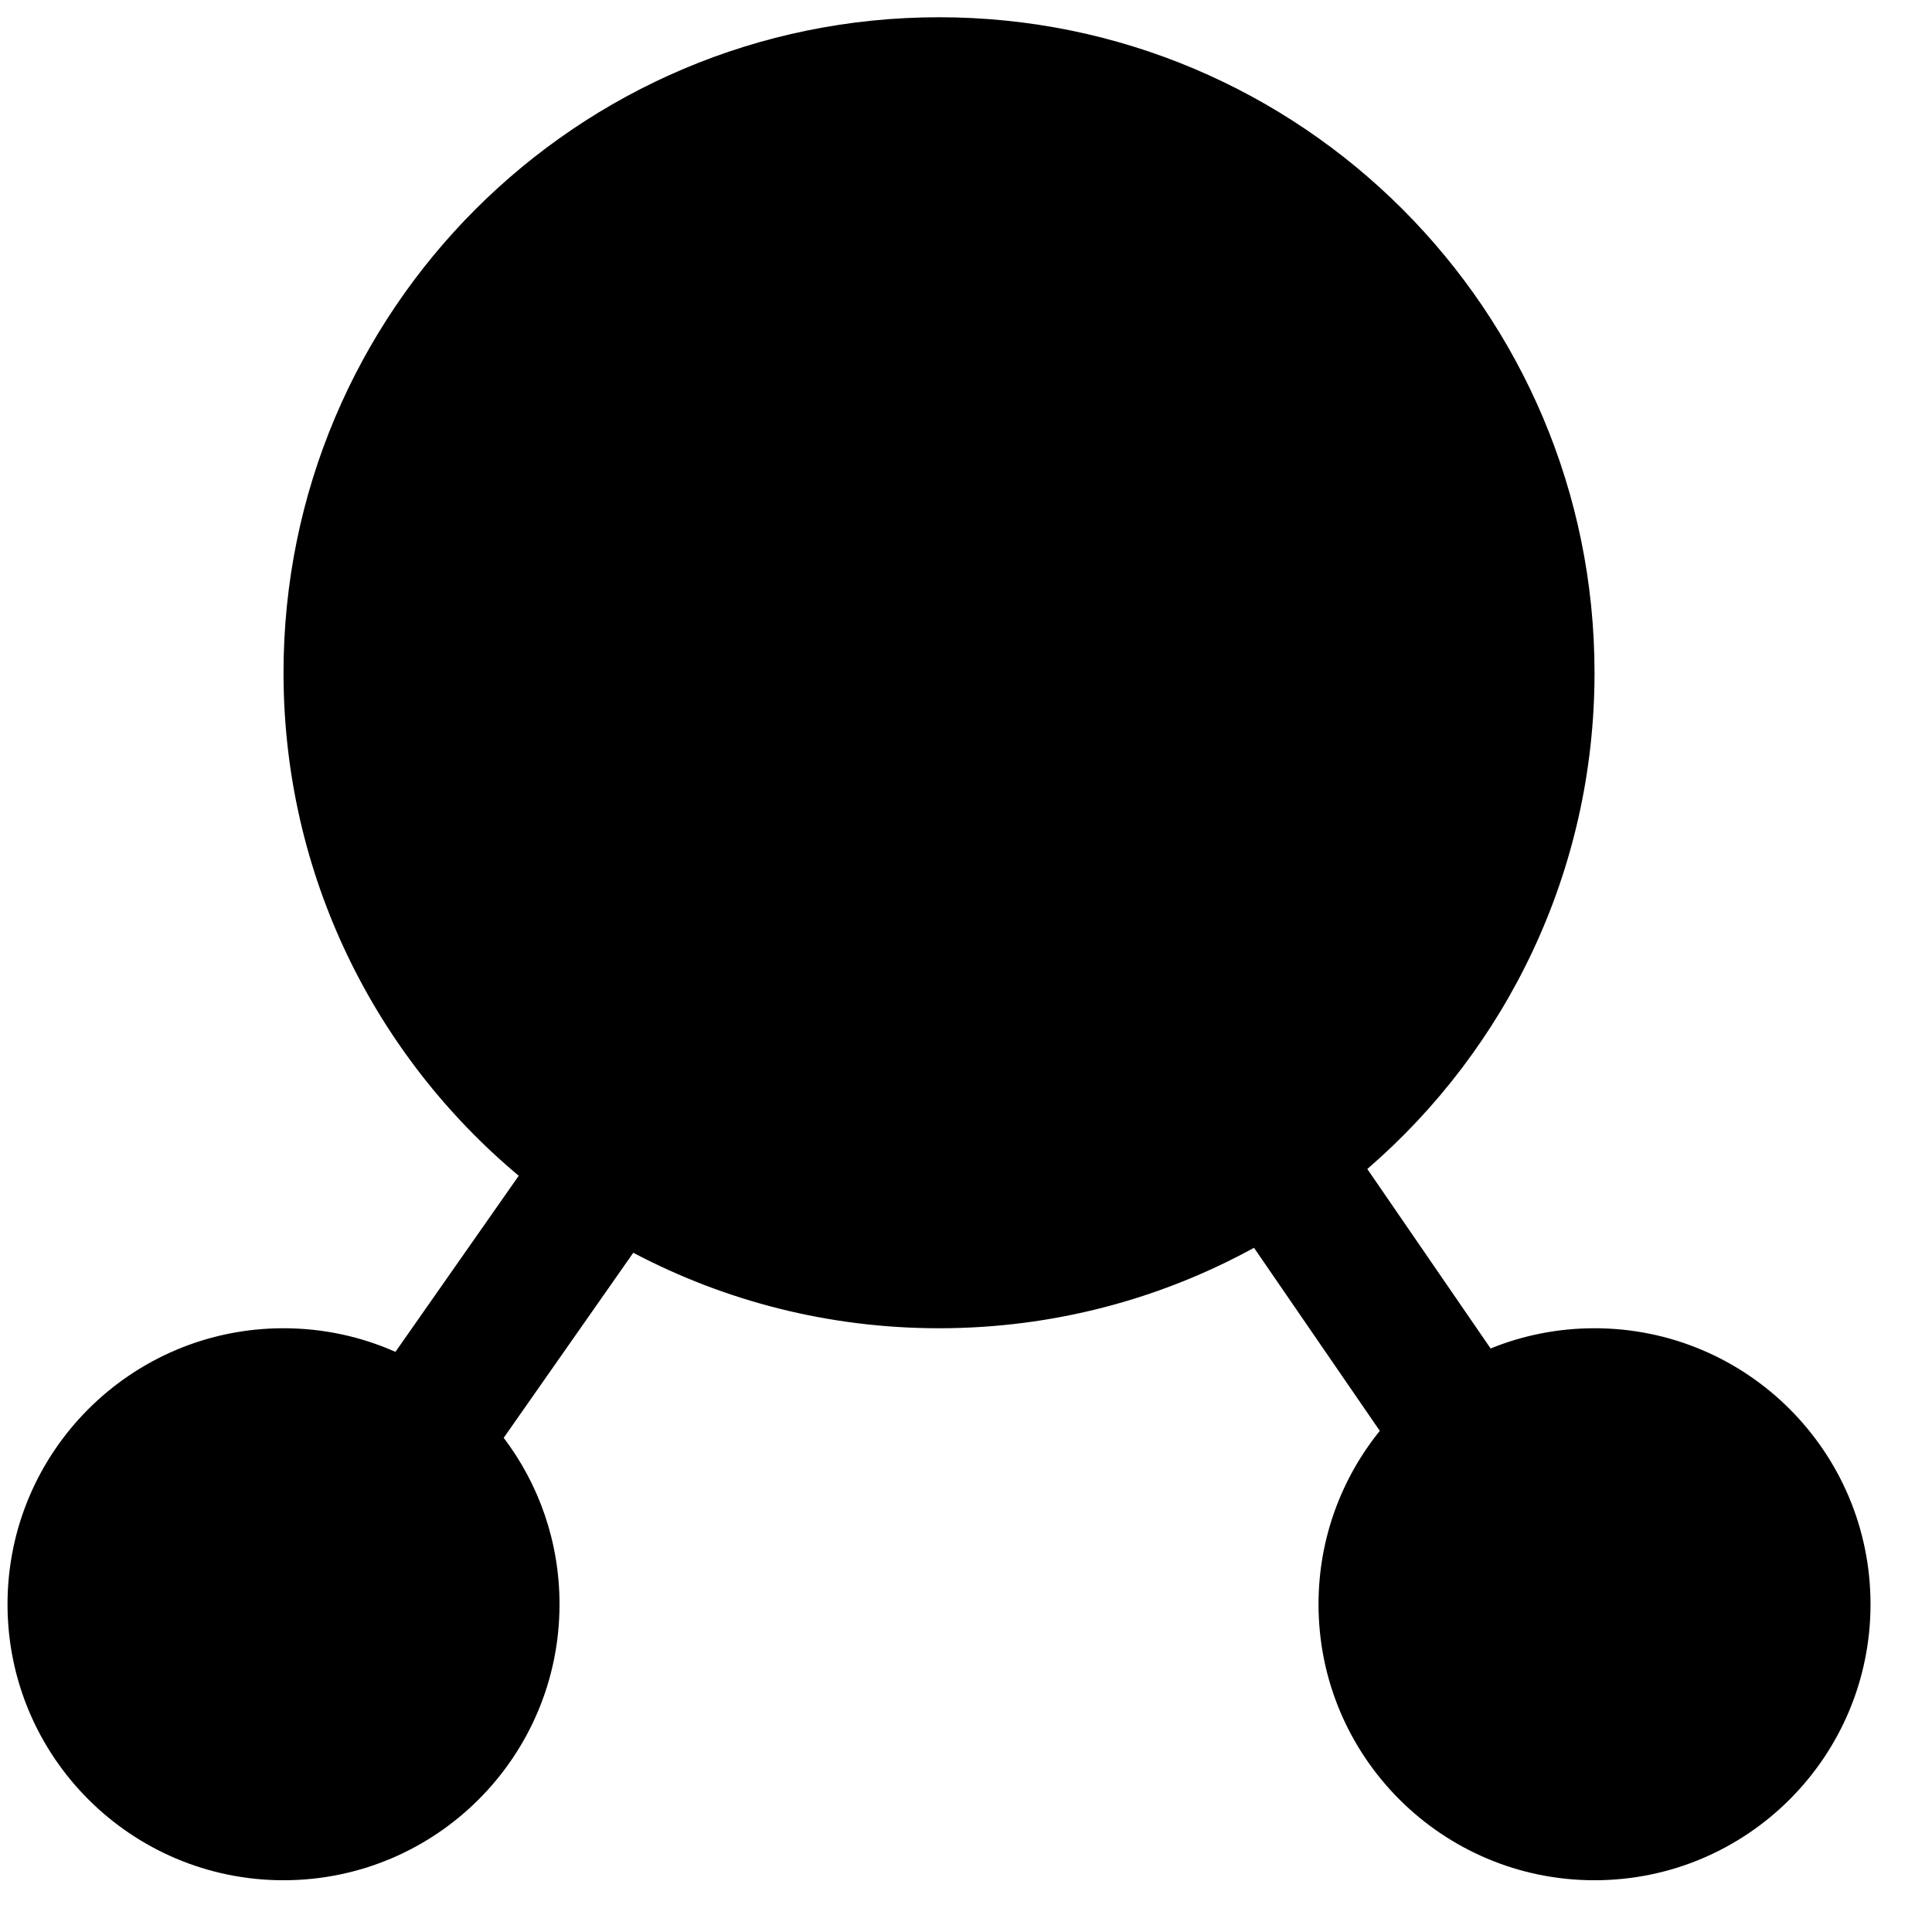 <svg width="28" height="28" viewBox="0 0 28 28" fill="none" xmlns="http://www.w3.org/2000/svg">
<path fill-rule="evenodd" clip-rule="evenodd" d="M19.109 23.25C19.109 25.459 20.9 27.25 23.109 27.25C25.319 27.25 27.109 25.459 27.109 23.25C27.109 21.041 25.319 19.25 23.109 19.25C22.576 19.25 22.068 19.354 21.603 19.543L19.816 16.942C21.833 15.2 23.109 12.624 23.109 9.75C23.109 4.503 18.856 0.25 13.609 0.25C8.363 0.25 4.109 4.503 4.109 9.75C4.109 12.679 5.434 15.298 7.518 17.04L5.731 19.592C5.235 19.372 4.687 19.25 4.109 19.25C1.9 19.25 0.109 21.041 0.109 23.25C0.109 25.459 1.9 27.25 4.109 27.25C6.319 27.25 8.109 25.459 8.109 23.25C8.109 22.344 7.808 21.508 7.3 20.838L9.178 18.156C10.501 18.854 12.009 19.25 13.609 19.25C15.264 19.25 16.819 18.827 18.174 18.084L19.997 20.737C19.442 21.424 19.109 22.298 19.109 23.25Z" fill="black"/>
</svg>
